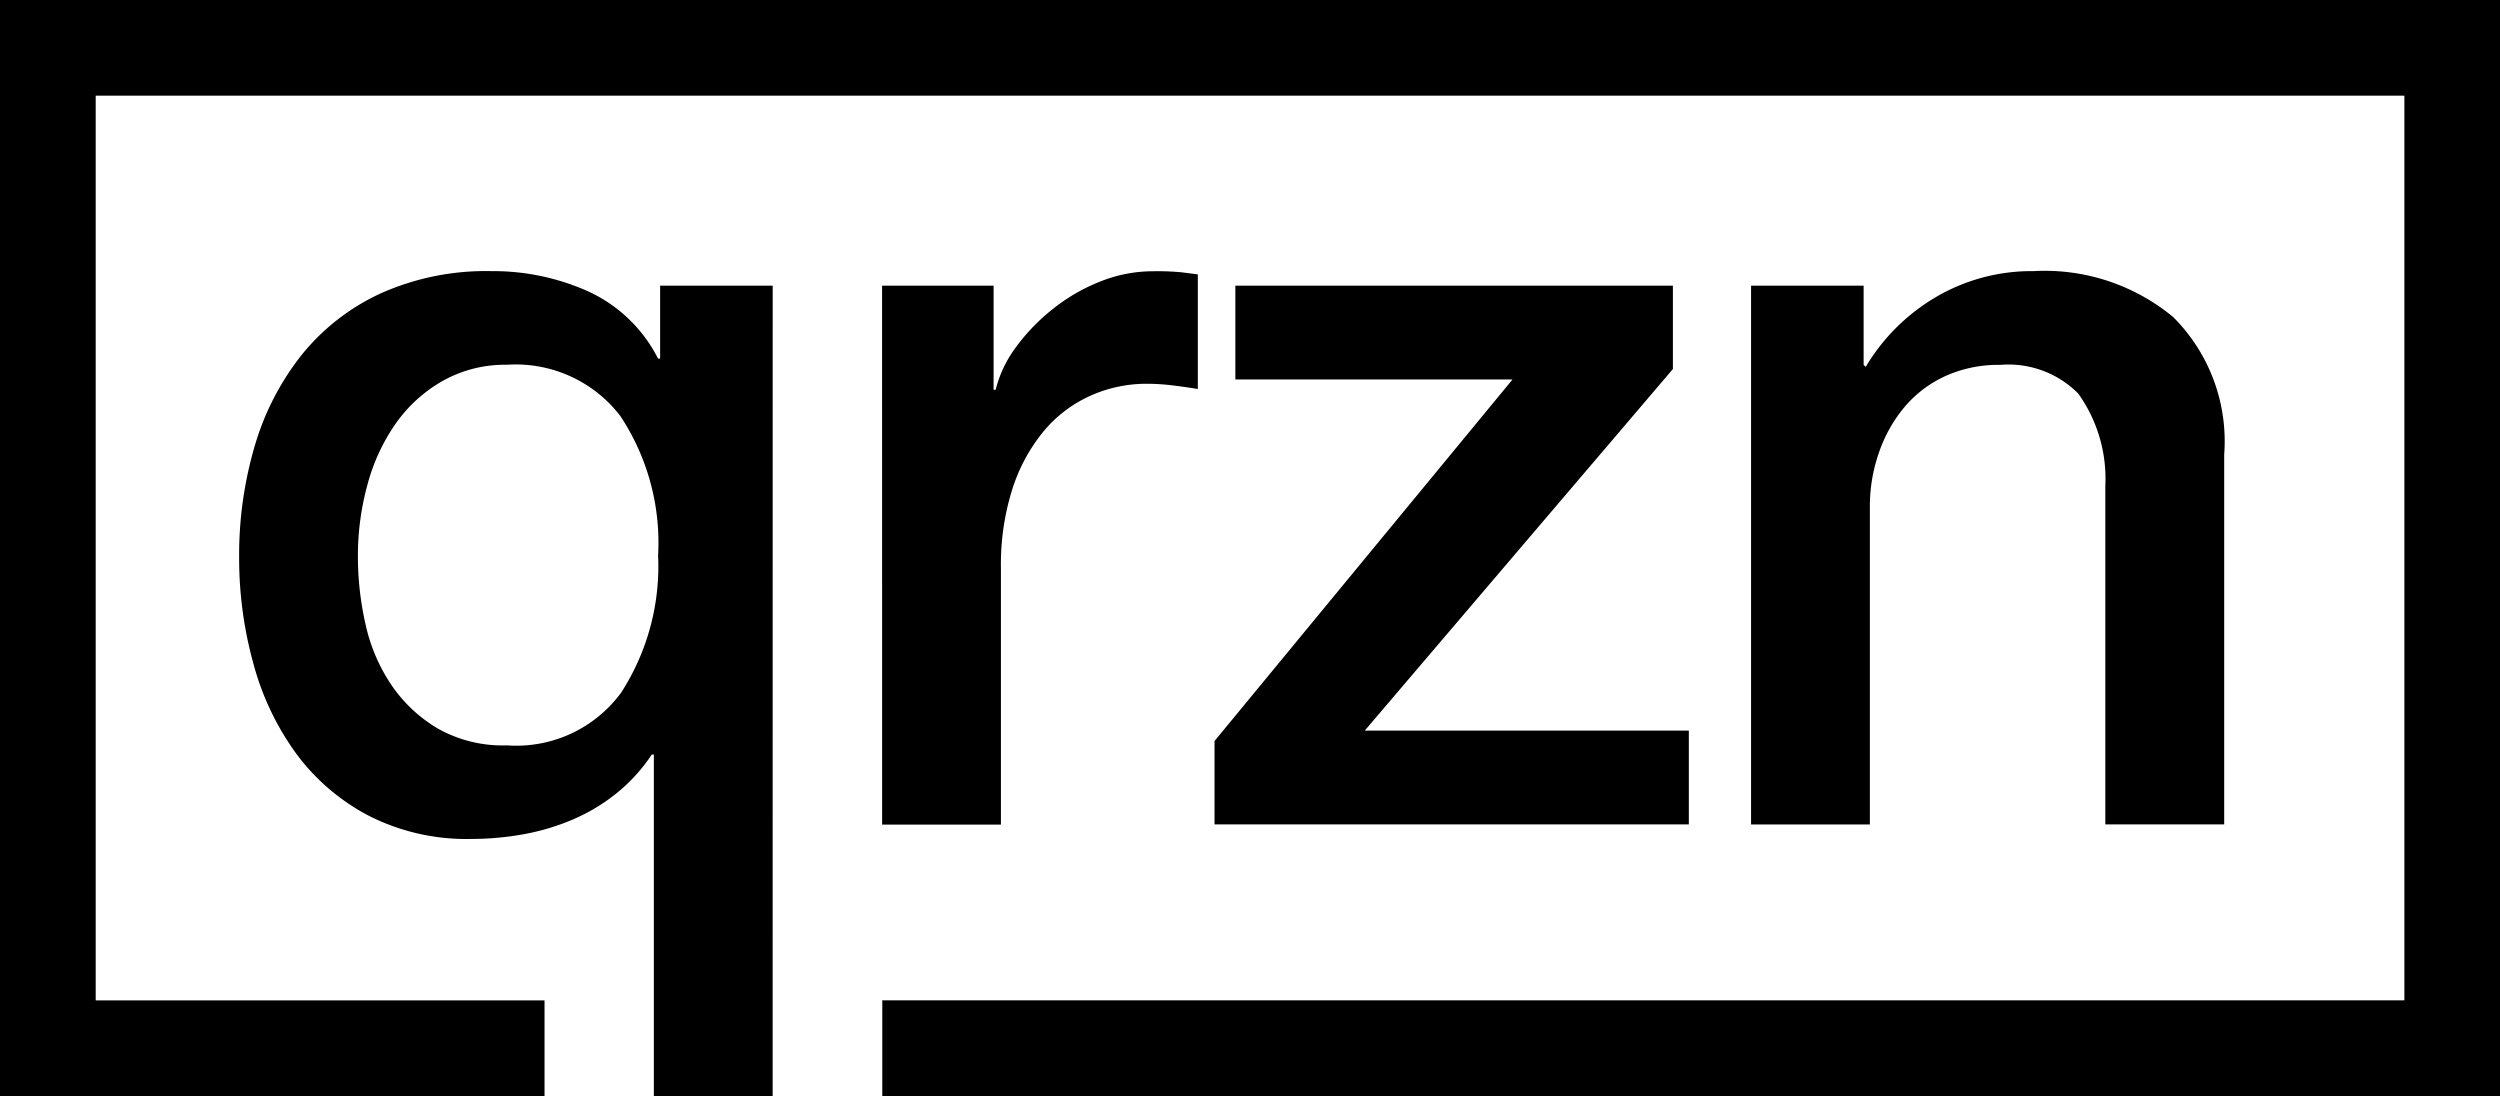 <svg xmlns="http://www.w3.org/2000/svg" width="61.658" height="27.032" viewBox="0 0 61.658 27.032"><path d="M88.916,106.243h-2.93V97.821h-.051a4.252,4.252,0,0,1-.849.938,4.6,4.6,0,0,1-1.079.655,5.6,5.6,0,0,1-1.234.372,7.252,7.252,0,0,1-1.285.116,5.312,5.312,0,0,1-2.544-.578,5.256,5.256,0,0,1-1.79-1.542,6.749,6.749,0,0,1-1.05-2.224,9.731,9.731,0,0,1-.346-2.6,9.532,9.532,0,0,1,.385-2.75A6.584,6.584,0,0,1,77.3,87.964a5.406,5.406,0,0,1,1.94-1.513,6.352,6.352,0,0,1,2.737-.553,5.723,5.723,0,0,1,2.391.5,3.622,3.622,0,0,1,1.722,1.658h.051v-1.8h2.776ZM78.687,92.912a7.576,7.576,0,0,0,.192,1.713,4.321,4.321,0,0,0,.642,1.491,3.581,3.581,0,0,0,1.144,1.067,3.254,3.254,0,0,0,1.7.411,3.206,3.206,0,0,0,2.814-1.3,5.751,5.751,0,0,0,.912-3.383,5.666,5.666,0,0,0-.934-3.444,3.25,3.25,0,0,0-2.788-1.26,3.143,3.143,0,0,0-1.594.4,3.576,3.576,0,0,0-1.157,1.053,4.749,4.749,0,0,0-.694,1.5A6.617,6.617,0,0,0,78.687,92.912Z" transform="translate(-69.86 -79.211)"/><path d="M279.46,86.282h2.75v2.569h.051a2.95,2.95,0,0,1,.5-1.051,4.89,4.89,0,0,1,.9-.934,4.524,4.524,0,0,1,1.168-.681,3.5,3.5,0,0,1,1.311-.258,6.309,6.309,0,0,1,.707.026l.4.051v2.827q-.311-.051-.63-.09a5.3,5.3,0,0,0-.63-.039,3.372,3.372,0,0,0-1.4.3,3.217,3.217,0,0,0-1.144.873,4.286,4.286,0,0,0-.771,1.427,6.15,6.15,0,0,0-.281,1.95v6.323h-2.93Z" transform="translate(-257.705 -79.237)"/><path d="M385.294,90.5h10.791v2.056l-7.6,8.918h7.993v2.314H384.78v-2.057l7.35-8.918h-6.836Z" transform="translate(-354.826 -83.455)"/><path d="M554.77,86.264h2.776v1.953l.051.051a4.916,4.916,0,0,1,1.748-1.732,4.658,4.658,0,0,1,2.39-.63,4.965,4.965,0,0,1,3.444,1.131,4.33,4.33,0,0,1,1.26,3.391v9.123h-2.932V91.2a3.611,3.611,0,0,0-.668-2.275,2.426,2.426,0,0,0-1.927-.707,3.171,3.171,0,0,0-1.337.27,2.893,2.893,0,0,0-1,.745,3.512,3.512,0,0,0-.641,1.119,4,4,0,0,0-.234,1.362v7.839H554.77Z" transform="translate(-511.583 -79.219)"/><path d="M61.658,27.032H21.76v-2.36H59.3V2.36H2.36V24.673H13.43v2.36H0V0H61.658Z"/></svg>